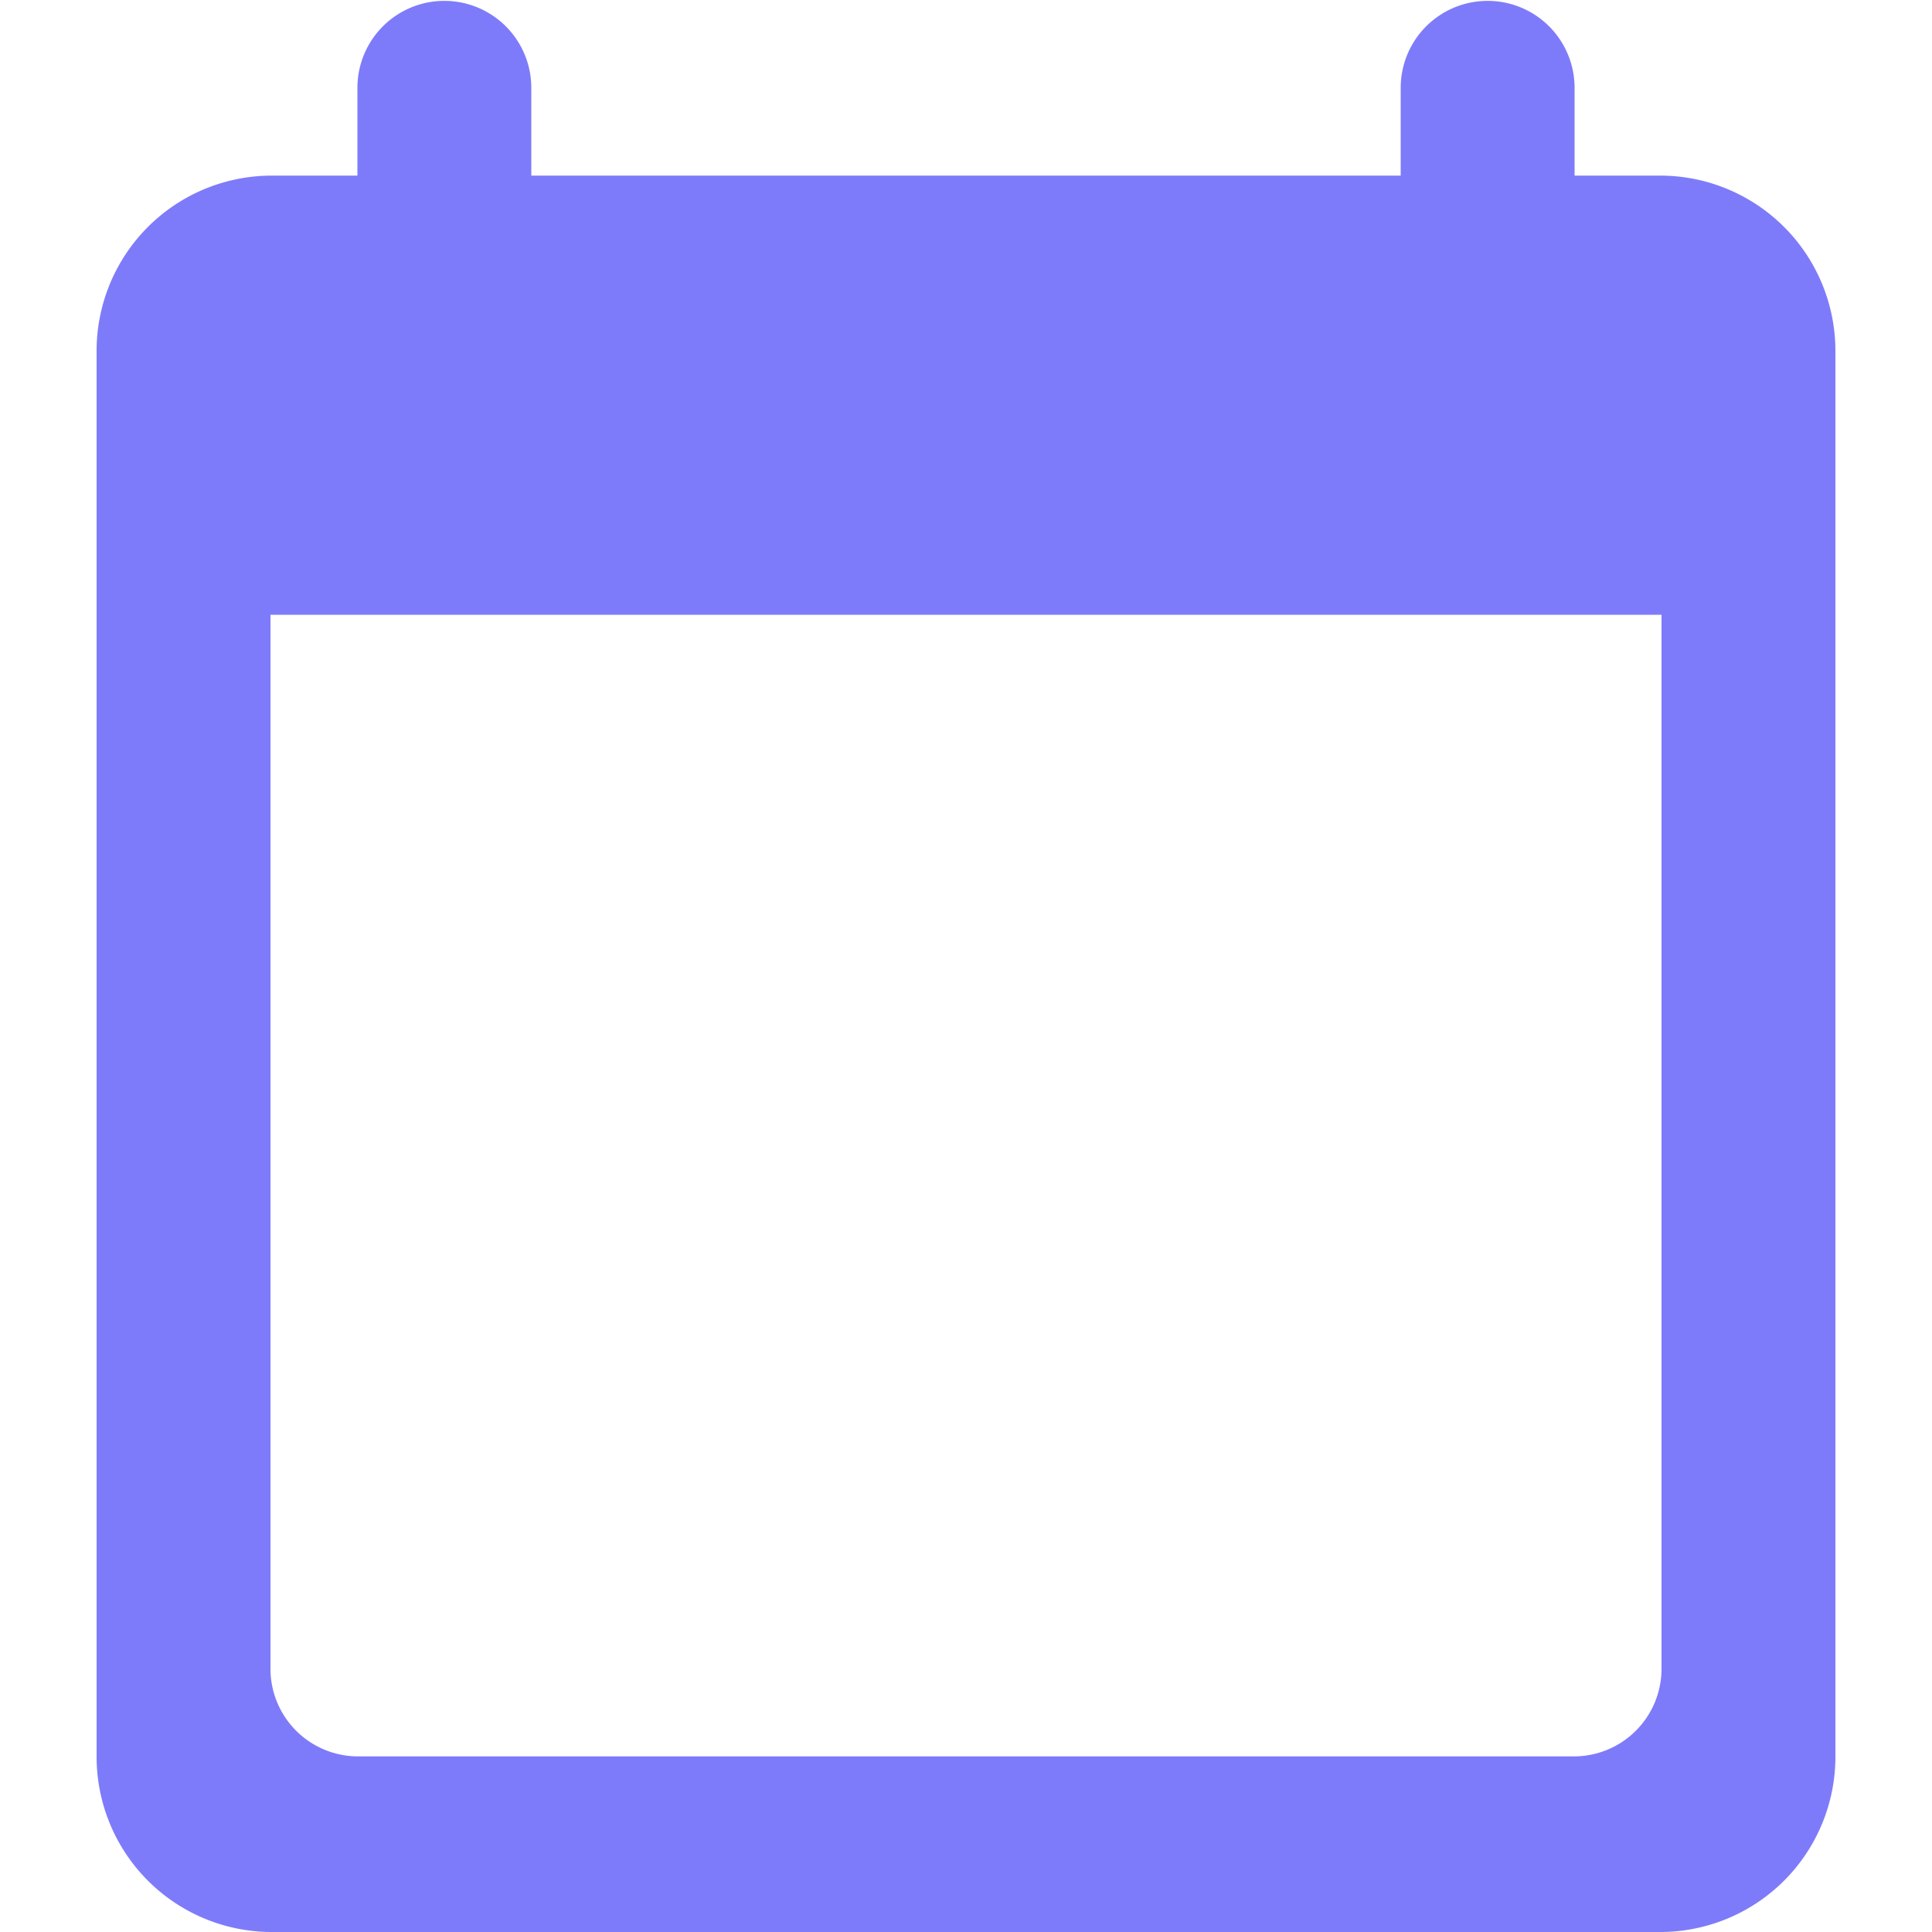 <svg xmlns="http://www.w3.org/2000/svg" width="20" height="20" viewBox="0 0 20 20">
  <g id="calendar-today-round-24px" transform="translate(-1 -2)">
    <path id="Path_13184" data-name="Path 13184" d="M0,0H20V20H0Z" transform="translate(1 2)" fill="none"/>
    <path id="Path_13185" data-name="Path 13185" d="M18.2,2.818h-.9V1.909a.9.9,0,1,0-1.8,0v.909h-9V1.909a.9.9,0,1,0-1.8,0v.909H3.8A1.814,1.814,0,0,0,2,4.636V19.182A1.814,1.814,0,0,0,3.8,21H18.2A1.814,1.814,0,0,0,20,19.182V4.636A1.814,1.814,0,0,0,18.2,2.818Zm-.9,16.364H4.7a.907.907,0,0,1-.9-.909V7.364H18.2V18.273A.907.907,0,0,1,17.3,19.182Z" transform="translate(0 1)" fill="#7e7bfa"/>
  </g>
</svg>
